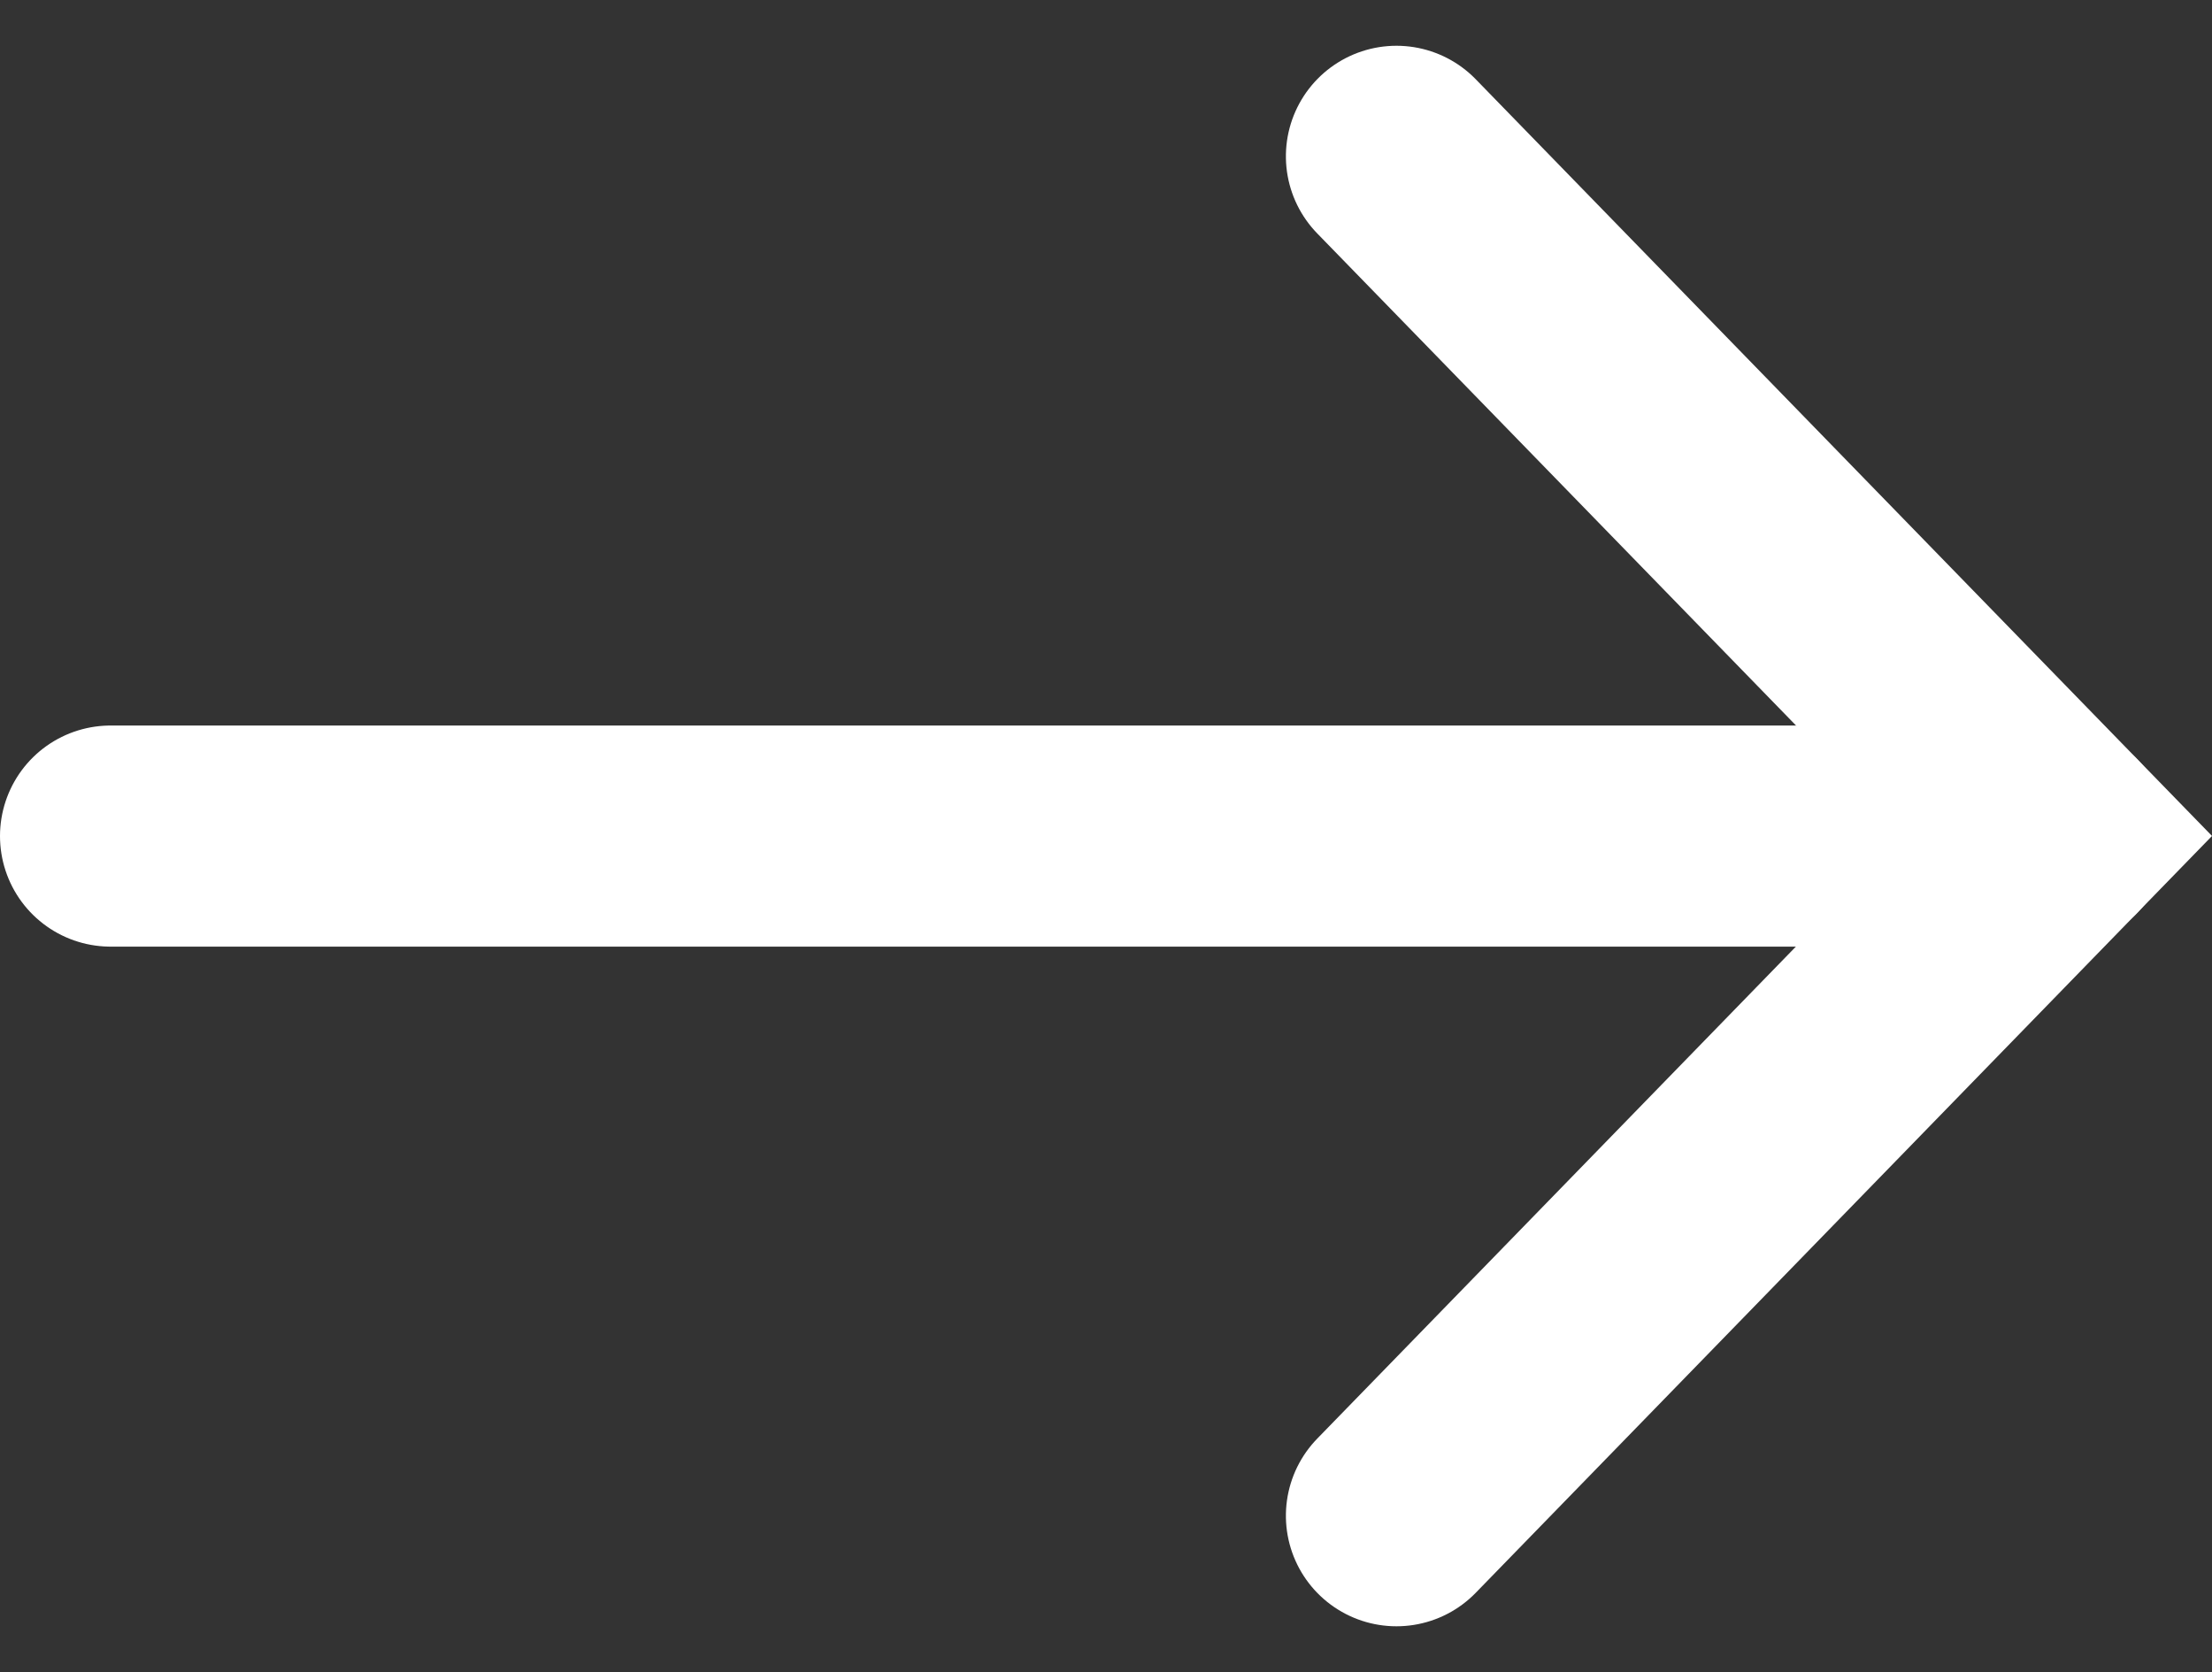 <svg xmlns="http://www.w3.org/2000/svg" width="20.006" height="15.126" viewBox="0 0 20.006 15.126">
  <rect x="0" y="0" width="20.006" height="15.126" fill="#333333" stroke="none"/>
  <g id="Group_473" data-name="Group 473" transform="translate(-542.5 -2560.437)">
    <path id="Path_1" data-name="Path 1" d="M5982.748,232l6.149,5.981,6.148-5.981" transform="translate(323.13 8556.896) rotate(-90)" fill="none" stroke="#fff" stroke-linecap="round" stroke-width="2"/>
    <line id="Line_8" data-name="Line 8" x1="17.611" transform="translate(543.5 2568)" fill="none" stroke="#fff" stroke-linecap="round" stroke-width="2"/>
  </g>
</svg>
